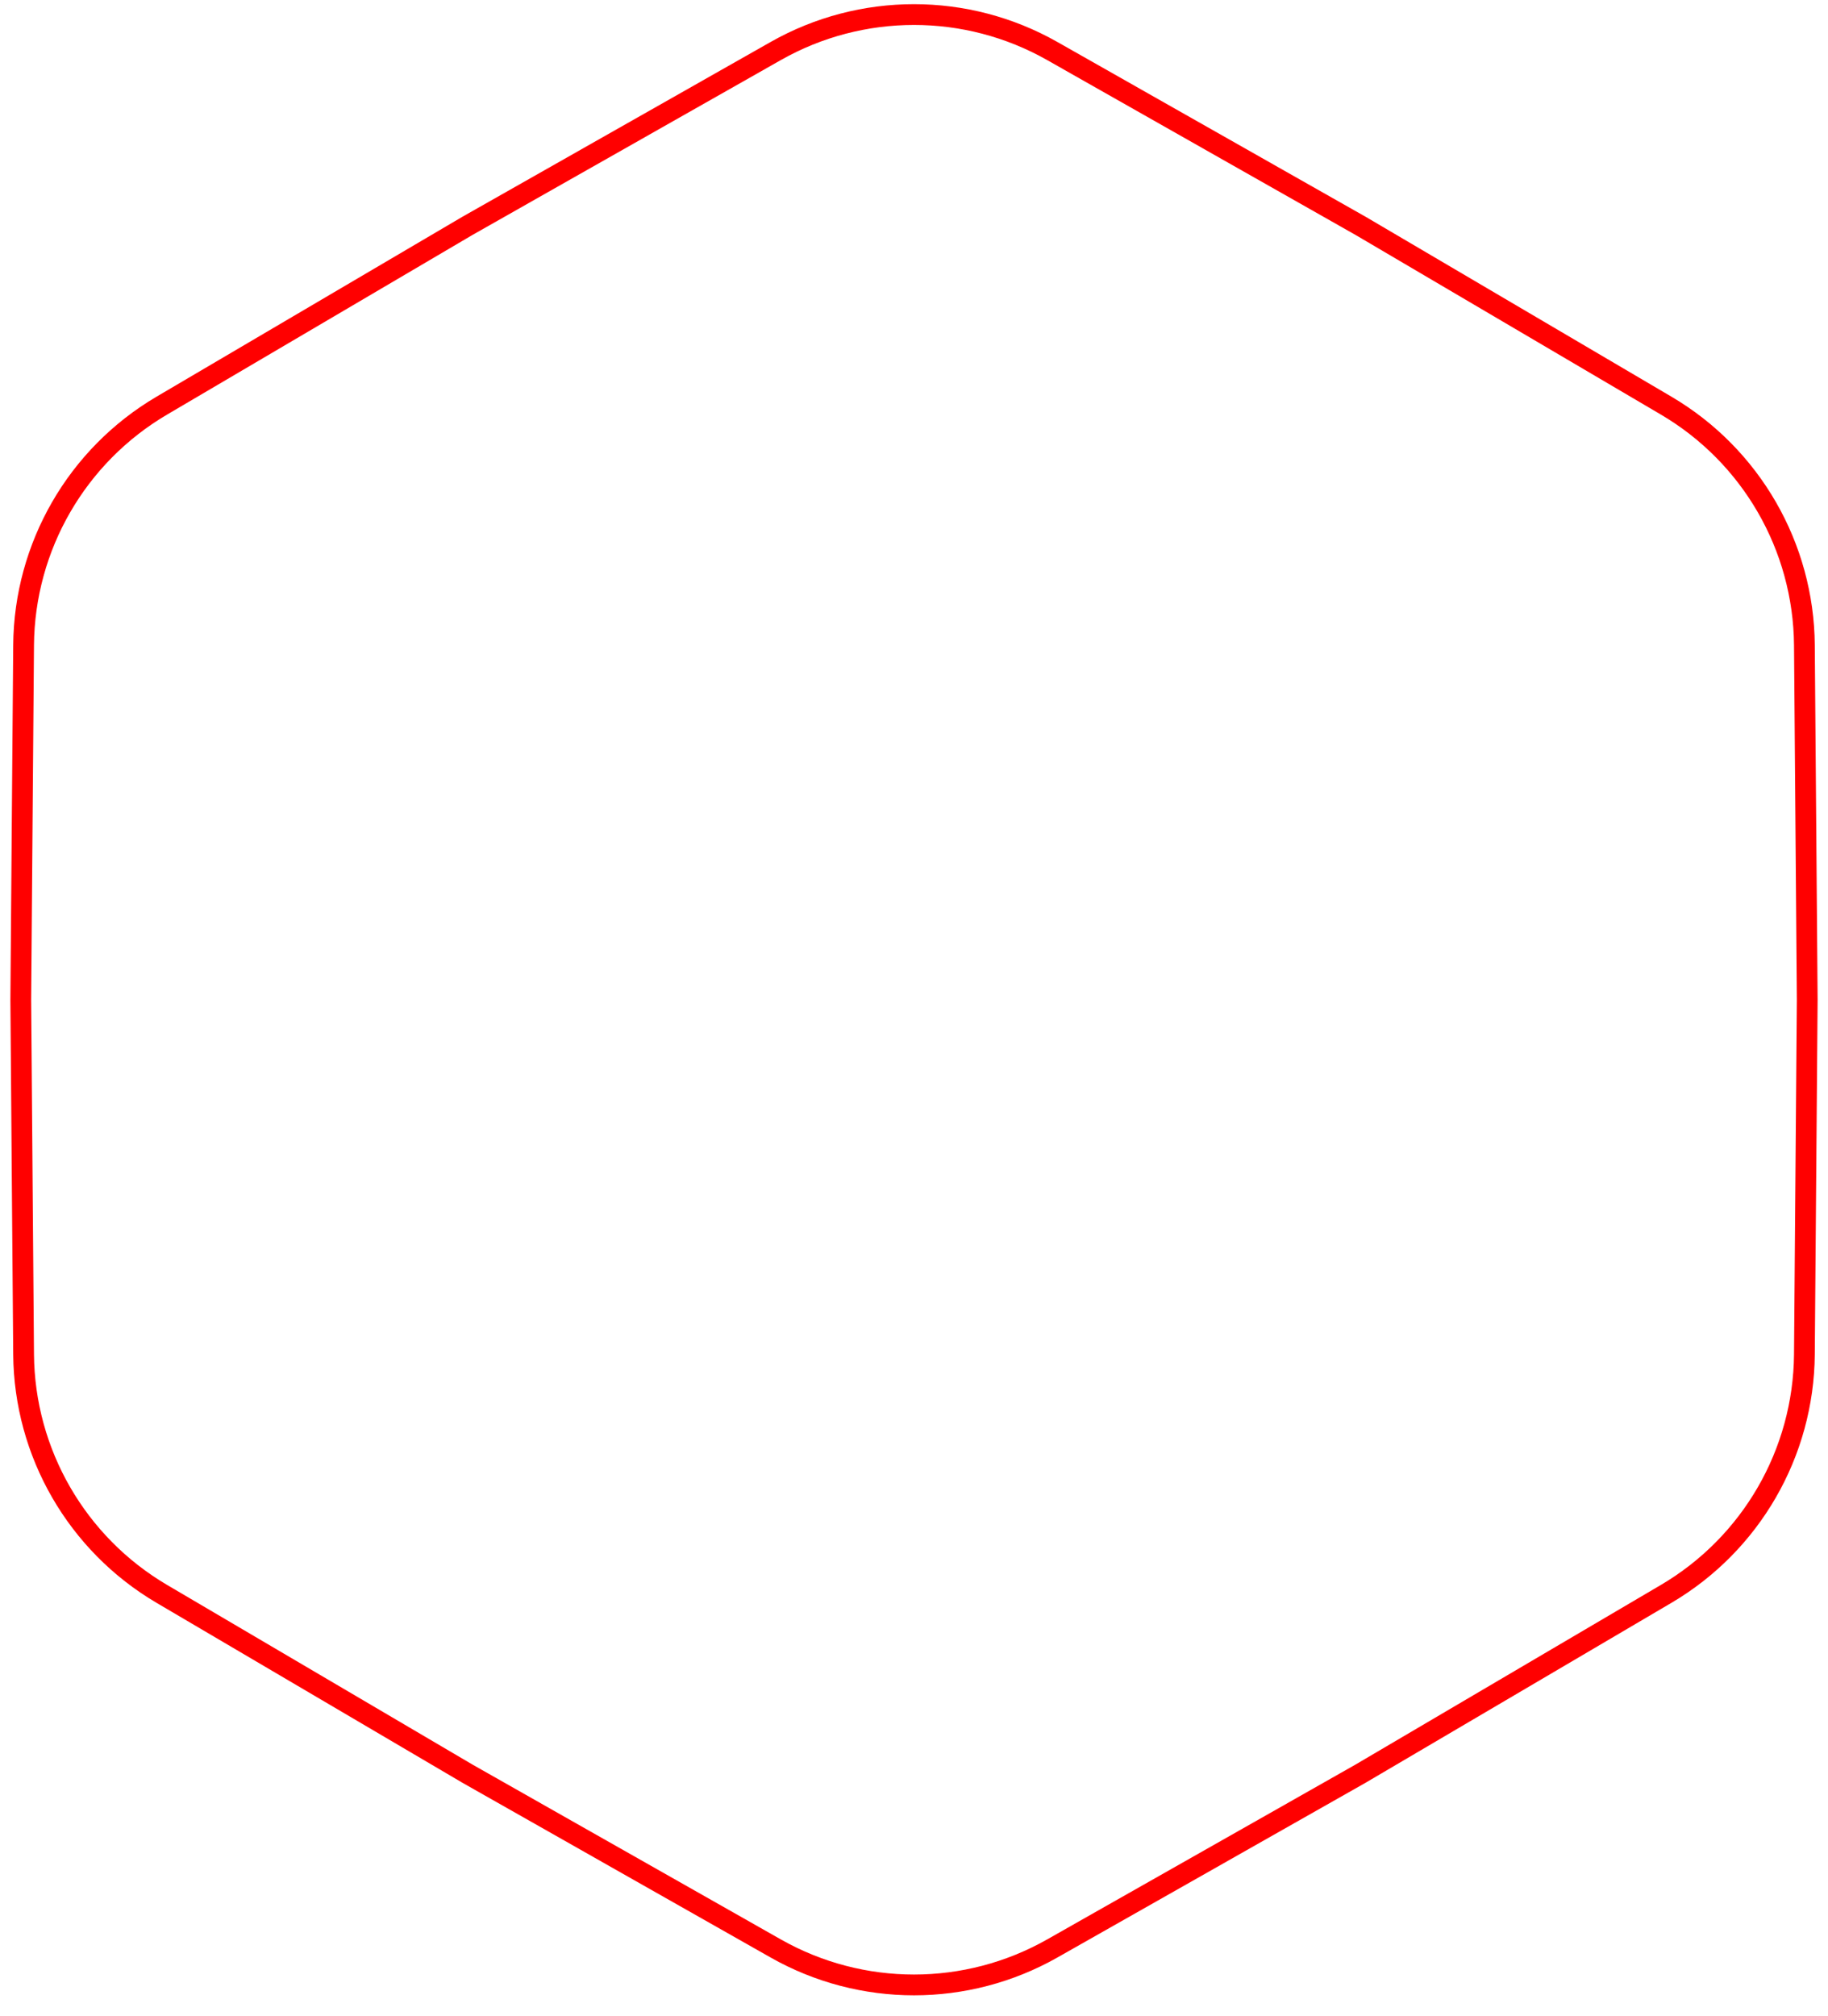 <svg width="88" height="97" viewBox="0 0 88 97" fill="none" xmlns="http://www.w3.org/2000/svg">
  <path stroke="red"
    d="M50.657 2.456L65.497 10.868L65.503 10.871L80.207 19.518C84.299 21.923 86.827 26.301 86.864 31.048L87 48.105V48.113L86.864 65.17C86.827 69.916 84.299 74.294 80.207 76.7L65.503 85.346L65.497 85.35L50.657 93.761C46.528 96.101 41.472 96.101 37.343 93.761L22.503 85.35L22.497 85.346L7.792 76.7C3.701 74.294 1.173 69.916 1.136 65.17L1 48.113L1 48.109L1.136 31.048C1.173 26.301 3.701 21.923 7.792 19.518L22.5 10.87L37.343 2.456C41.472 0.116 46.528 0.116 50.657 2.456Z" />
</svg>